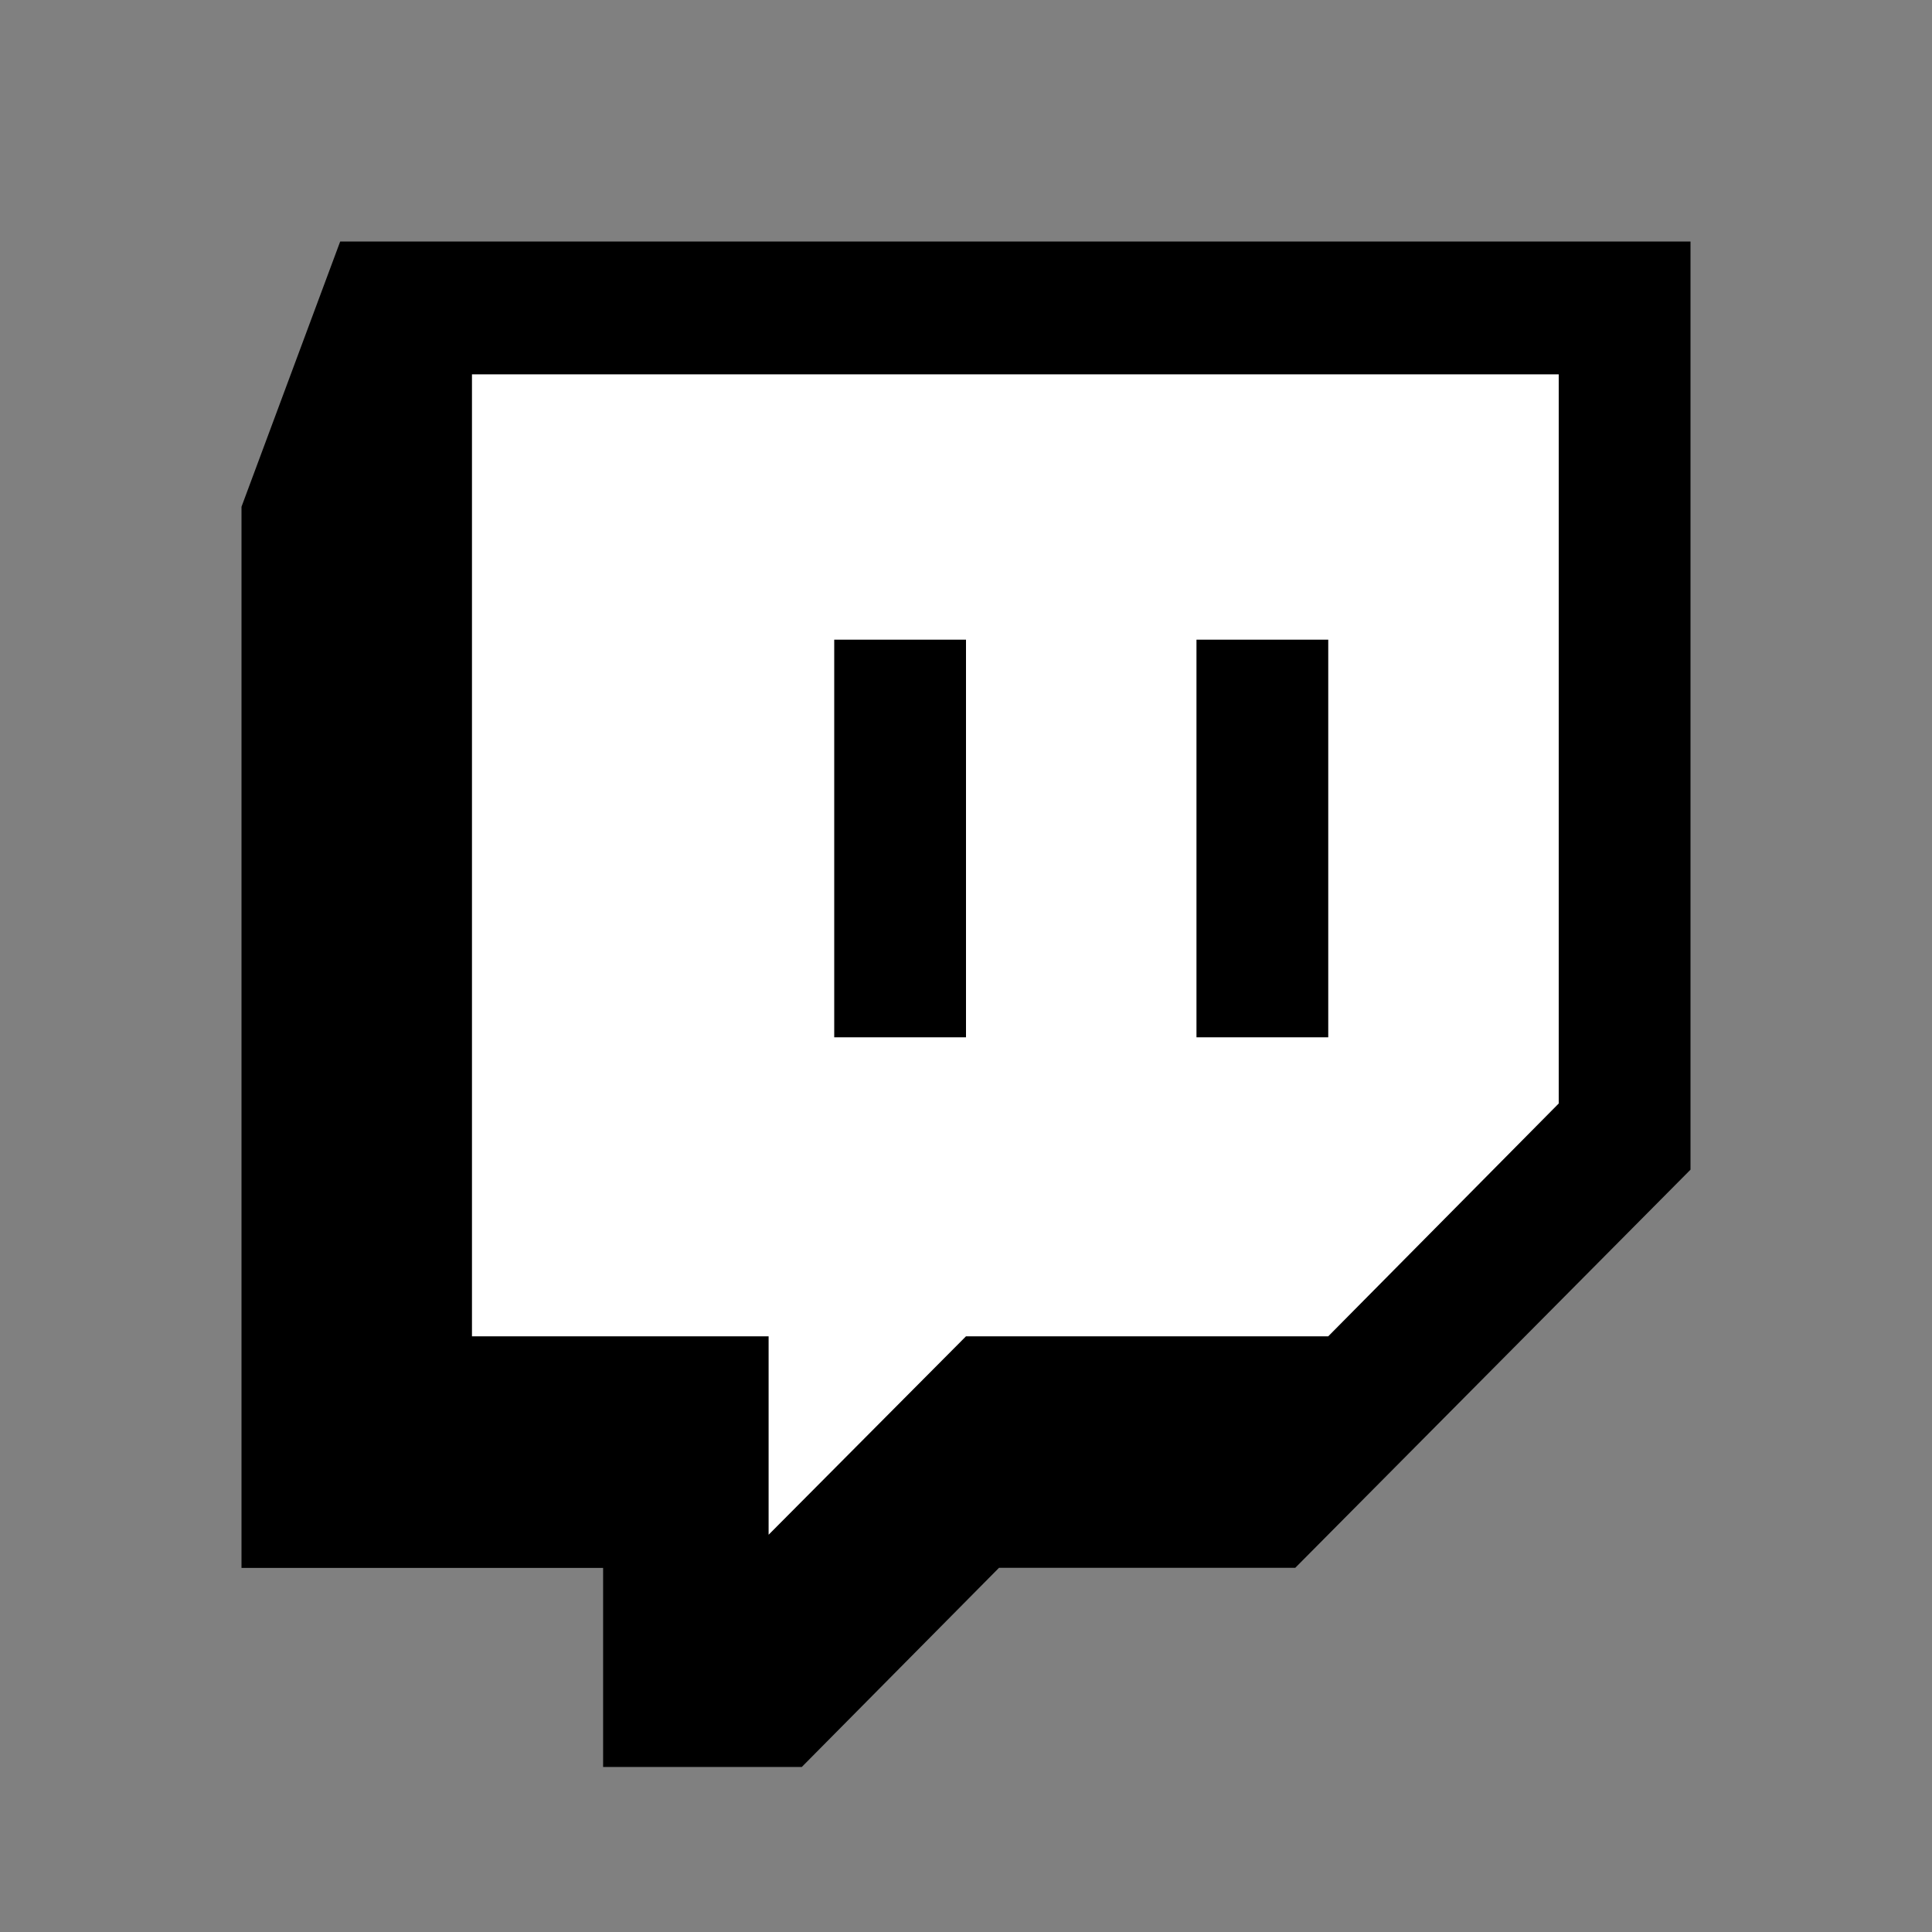 <svg width="24" height="24" viewBox="0 0 24 24" fill="none" xmlns="http://www.w3.org/2000/svg">
<rect x="0" y="0" width="24" height="24" fill="#808080" stroke="none"/>
<path d="M20 4H5V17.5H9V20.5L12.5 17.5H17L20 14.5V4Z" fill="white"/>
<path d="M16.09 19.476H12.41L9.96 21.95H7.492V19.477H3V6.295L4.226 3H21V14.53L16.09 19.476ZM19.363 13.708V4.65H5.863V16.6H9.548V19.065L12 16.6H16.5L19.363 13.708ZM14.863 7.946V12.886H16.5V7.946H14.863ZM10.363 7.946V12.886H12V7.946H10.363Z" fill="black"/>
</svg>
